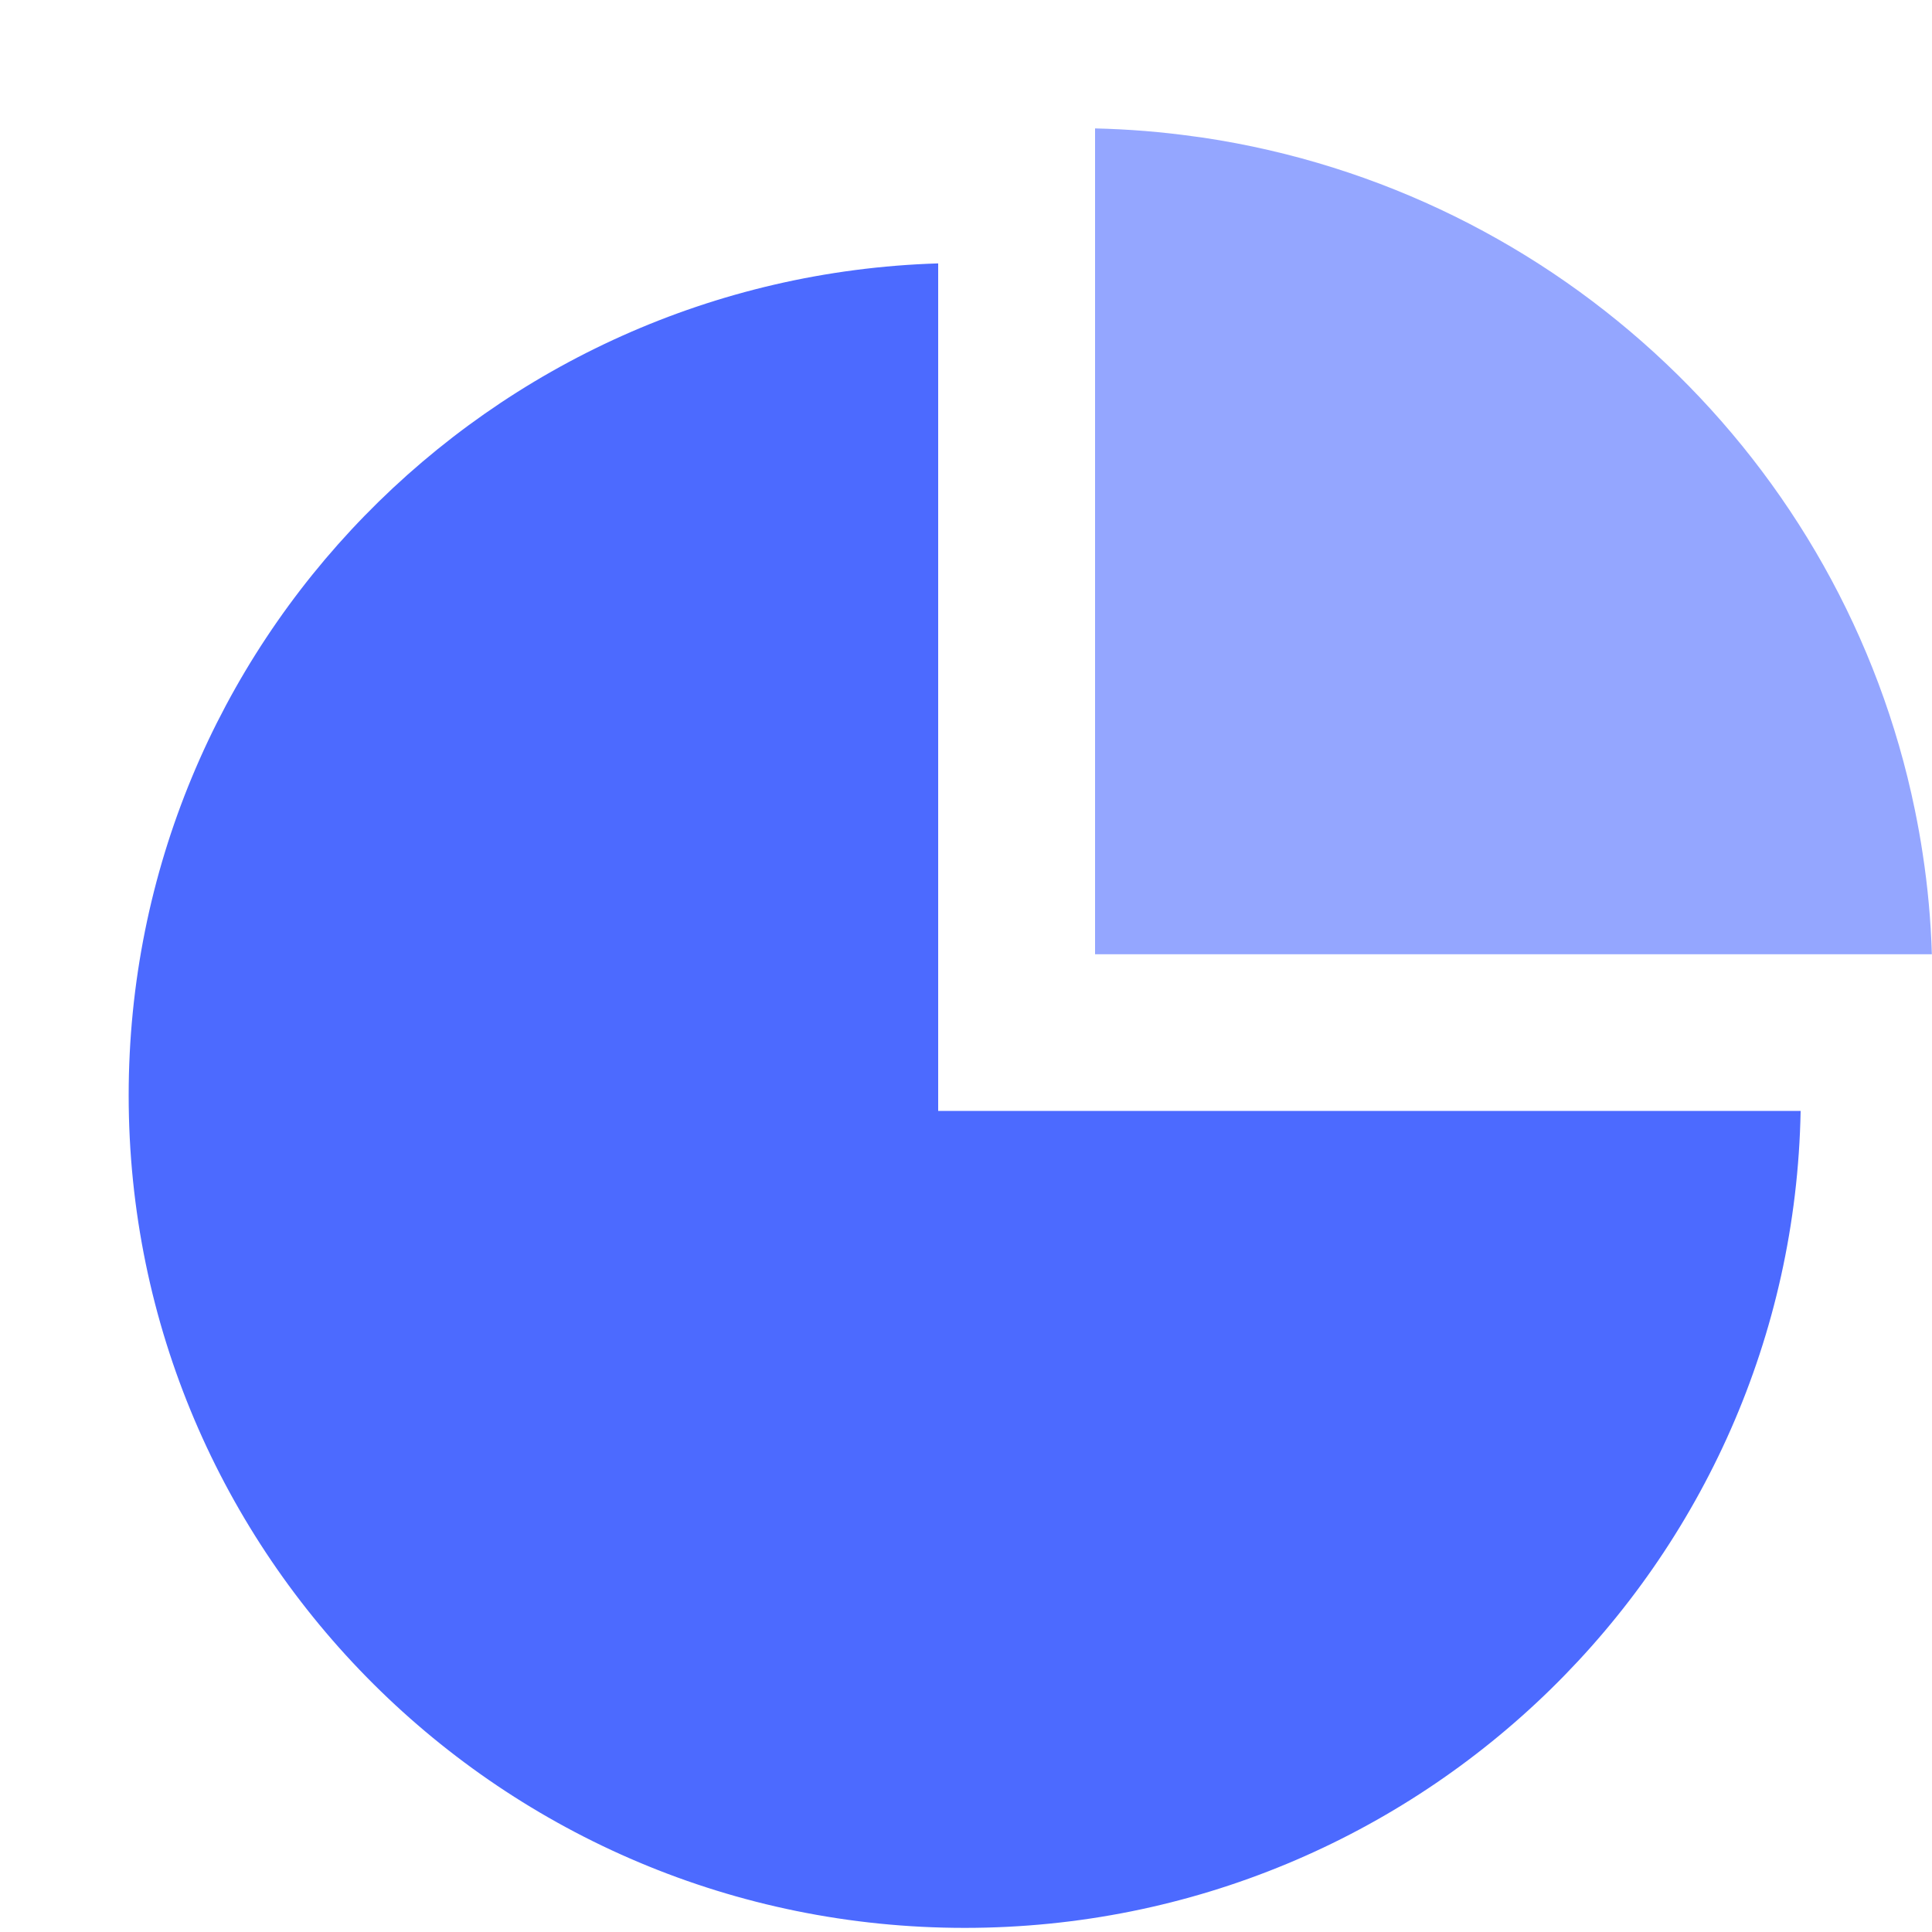 <svg width="15" height="15" viewBox="0 0 15 15" fill="none" xmlns="http://www.w3.org/2000/svg">
<path fill-rule="evenodd" clip-rule="evenodd" d="M7.284 2.045C3.794 2.153 0.999 5.004 0.999 8.505C0.999 12.075 3.905 14.968 7.49 14.968C11.035 14.968 13.916 12.139 13.98 8.625H7.284V2.045Z" fill="#4C6AFF"/>
<path fill-rule="evenodd" clip-rule="evenodd" d="M14.999 7.409C14.991 7.145 14.967 6.885 14.928 6.63C14.911 6.515 14.89 6.401 14.867 6.288C14.312 3.586 12.105 1.483 9.343 1.069C9.321 1.066 9.298 1.063 9.276 1.06C9.022 1.024 8.764 1.003 8.502 0.997V7.409H14.999Z" fill="#94A6FF"/>
</svg>
